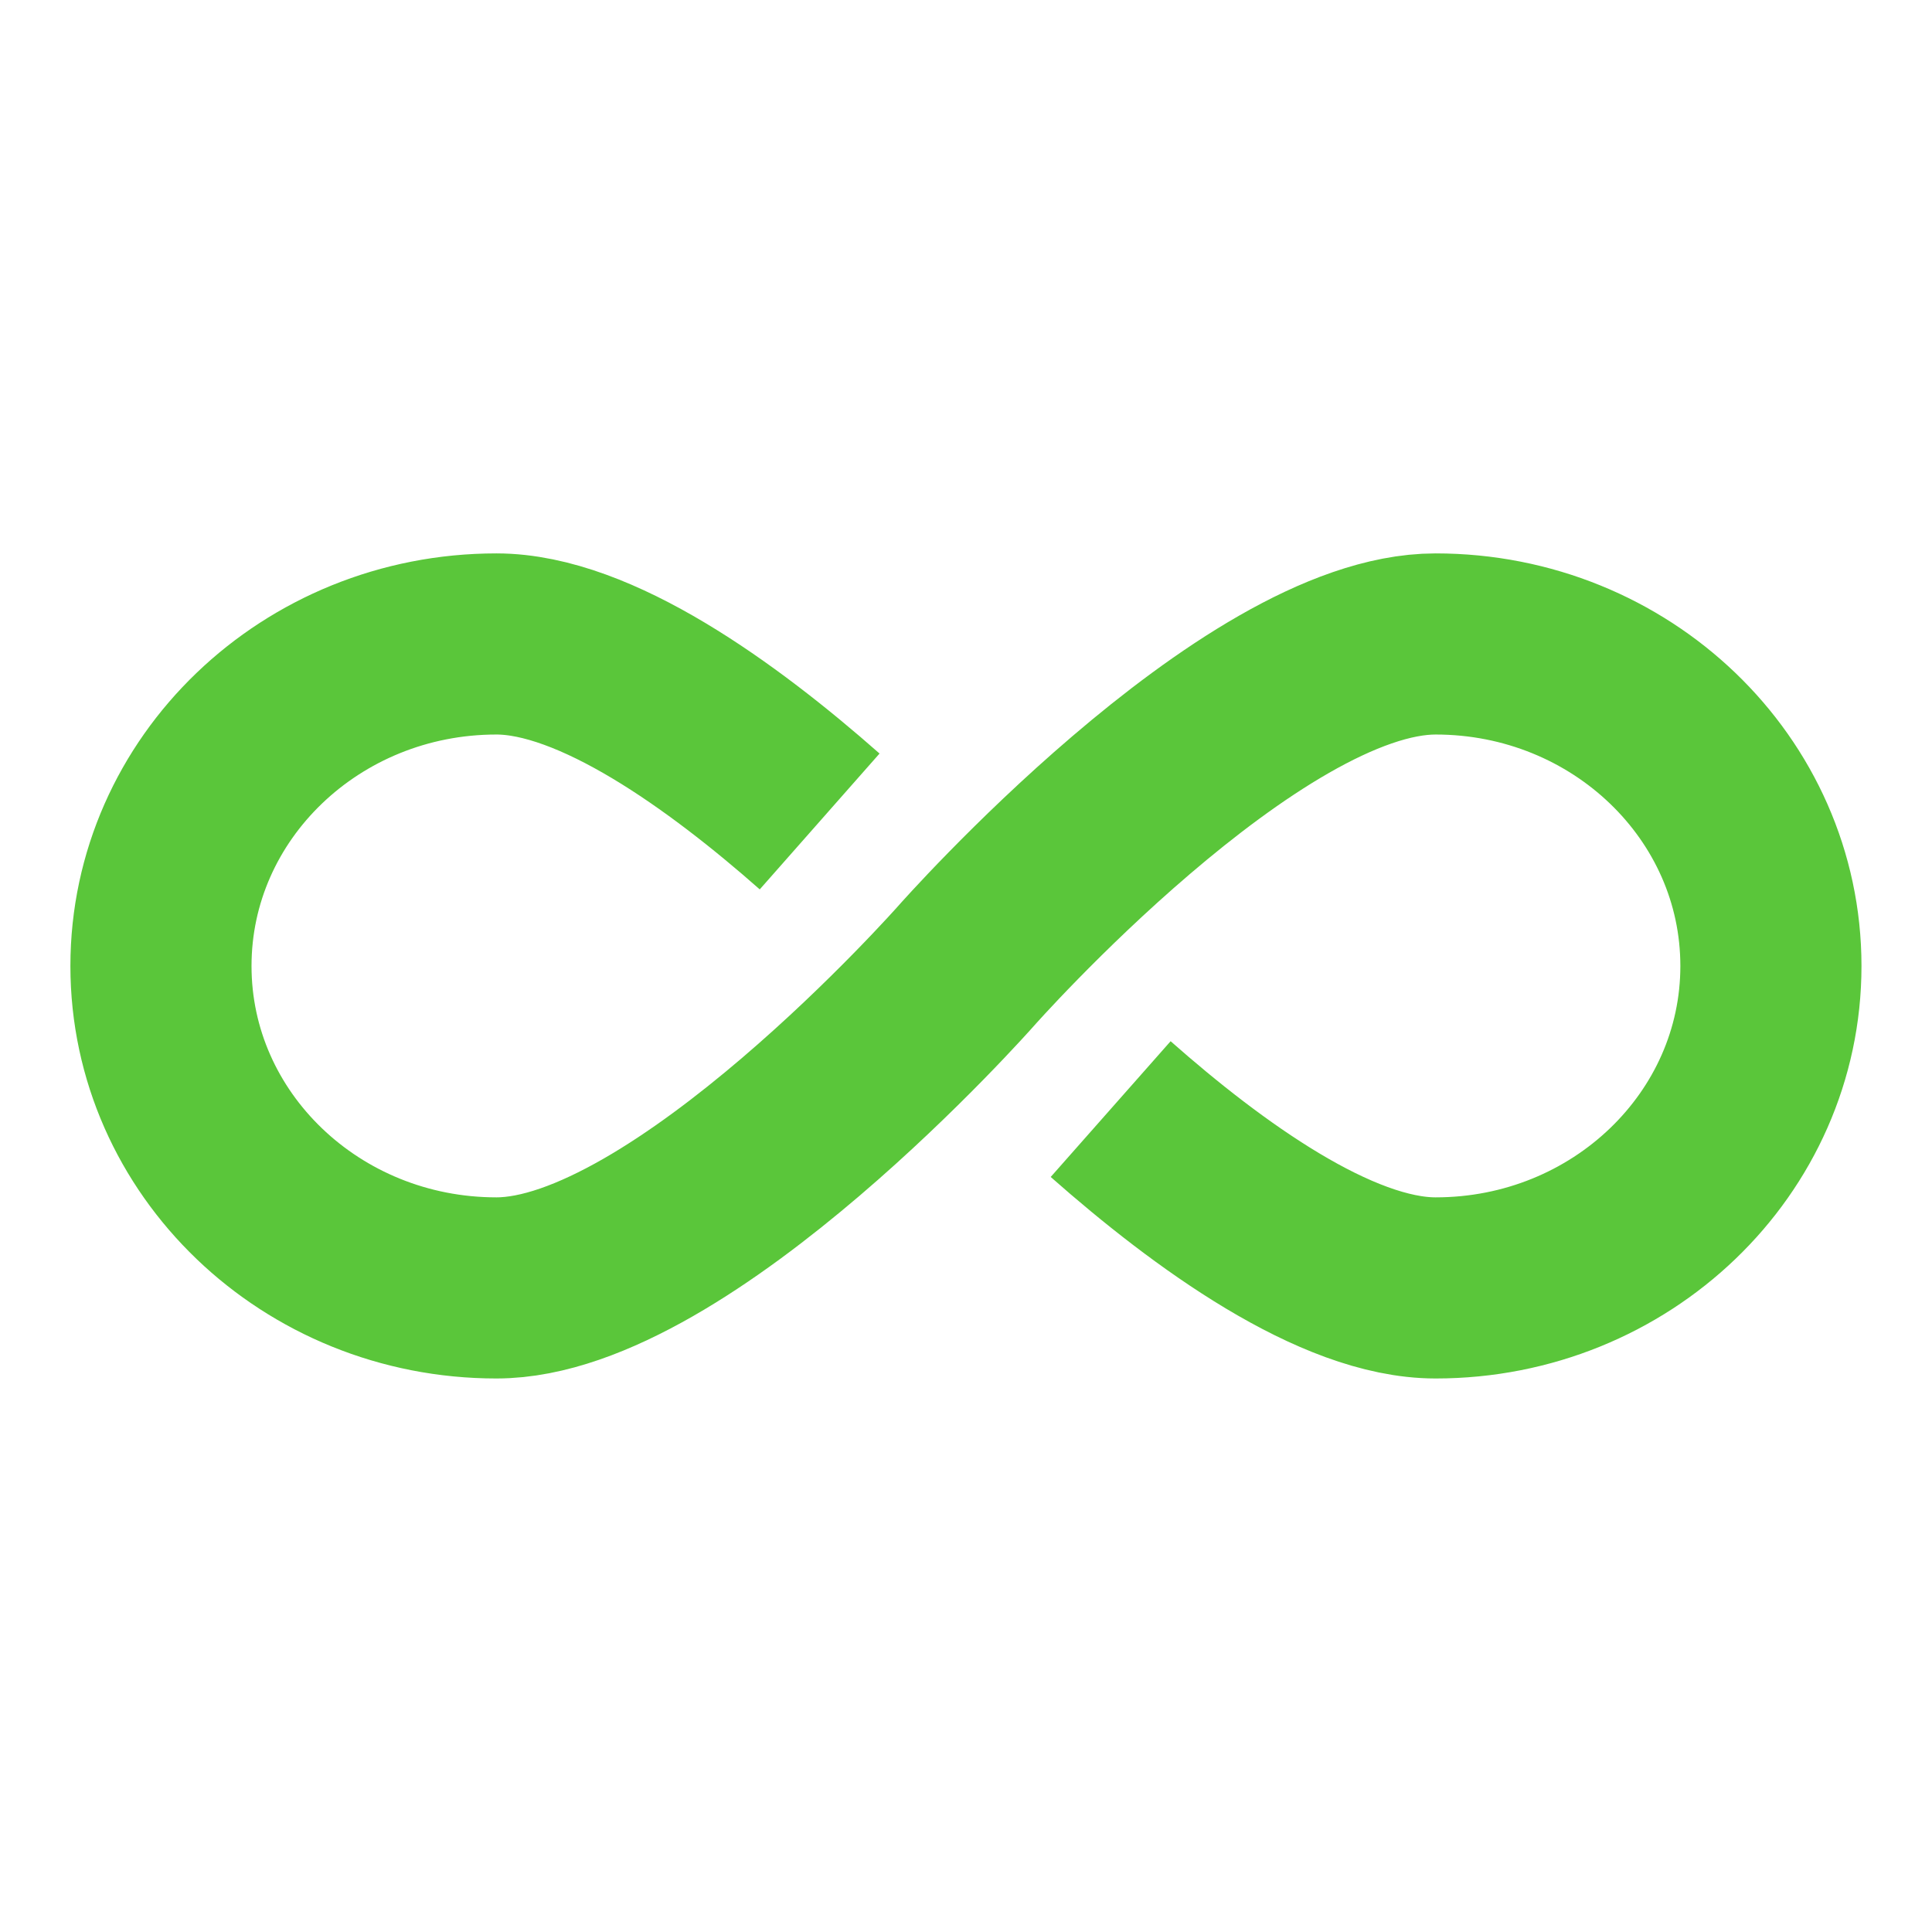 <svg width="16" height="16" viewBox="0 0 16 16" fill="none" xmlns="http://www.w3.org/2000/svg">
<path d="M9.198 9.185C10.004 9.897 11.065 10.666 11.889 10.666C13.423 10.666 14.666 9.472 14.666 8C14.666 6.527 13.423 5.333 11.889 5.333C10.354 5.333 8 8 8 8C8 8 5.645 10.666 4.111 10.666C2.577 10.666 1.333 9.472 1.333 8C1.333 6.527 2.577 5.333 4.111 5.333C4.93 5.333 5.984 6.094 6.788 6.803" stroke="#5AC63A" stroke-width="1.5"/>
</svg>
